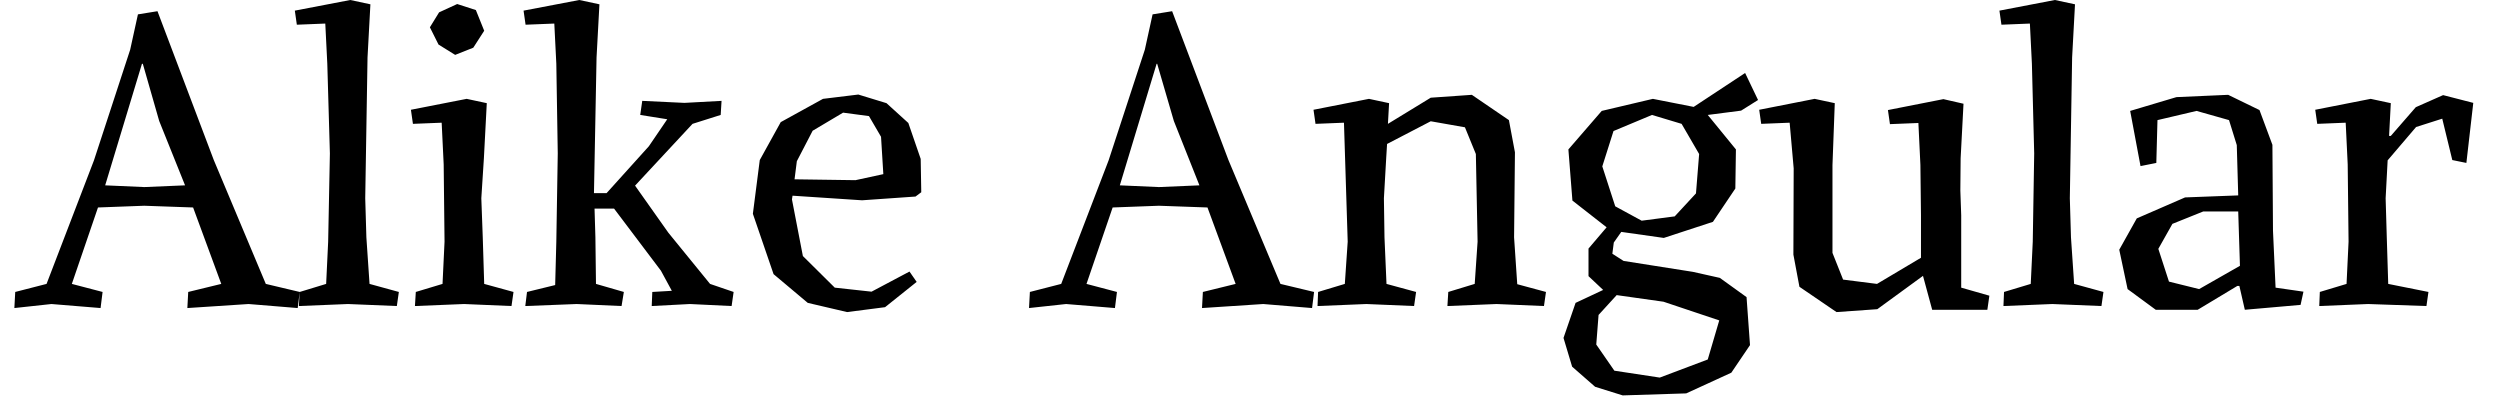 <svg width="87" height="14" viewBox="0 0 87 14" fill="none" xmlns="http://www.w3.org/2000/svg">
<path d="M3.27 5.58L4.53 1.73L4.8 0.5L5.48 0.39L7.44 5.57L9.25 9.88L10.43 10.16L10.36 10.72L8.65 10.58L6.52 10.72L6.55 10.16L7.7 9.88L6.72 7.22L5.02 7.16L3.41 7.22L2.5 9.88L3.57 10.16L3.5 10.72L1.79 10.58L0.5 10.72L0.53 10.16L1.62 9.88L3.27 5.58ZM4.97 2.22H4.94L3.66 6.45L5.02 6.51L6.44 6.45L5.54 4.21L4.97 2.22ZM12.11 10.58L10.4 10.65L10.43 10.16L11.35 9.88L11.42 8.41L11.48 5.34L11.39 2.22L11.32 0.82L10.33 0.86L10.26 0.37L12.19 0L12.89 0.15L12.79 2L12.71 6.9L12.75 8.26L12.86 9.88L13.88 10.16L13.81 10.65L12.11 10.58ZM16.94 3.59L16.84 5.5L16.75 6.9L16.8 8.26L16.85 9.88L17.87 10.16L17.8 10.65L16.15 10.58L14.44 10.65L14.47 10.16L15.4 9.88L15.47 8.41L15.44 5.72L15.37 4.27L14.37 4.31L14.3 3.82L16.24 3.44L16.94 3.59ZM14.96 0.95L15.28 0.43L15.91 0.14L16.56 0.35L16.85 1.07L16.47 1.66L15.84 1.91L15.26 1.55L14.96 0.95ZM21.11 6.72L22.58 5.09L23.22 4.15L22.28 4L22.35 3.51L23.82 3.58L25.11 3.51L25.08 4L24.1 4.31L22.1 6.46L23.26 8.1L24.71 9.88L25.53 10.16L25.46 10.65L24.01 10.58L22.68 10.65L22.7 10.16L23.38 10.12L23 9.42L21.37 7.26H20.69L20.72 8.26L20.74 9.88L21.71 10.16L21.63 10.65L20.07 10.58L18.28 10.65L18.34 10.16L19.32 9.92L19.36 8.41L19.41 5.34L19.36 2.22L19.29 0.82L18.29 0.86L18.22 0.37L20.16 0L20.86 0.15L20.76 2L20.67 6.72H21.11ZM30 6.97L27.58 6.81L27.56 6.94L27.94 8.91L29.05 10.01L30.33 10.15L31.65 9.45L31.9 9.81L30.8 10.69L29.48 10.86L28.11 10.54L26.92 9.54L26.2 7.44L26.44 5.57L27.17 4.25L28.64 3.44L29.87 3.29L30.85 3.59L31.61 4.28L32.04 5.53L32.06 6.69L31.86 6.84L30 6.97ZM29.34 3.92L28.28 4.55L27.73 5.61L27.65 6.24L29.77 6.27L30.74 6.06L30.66 4.76L30.24 4.04L29.34 3.92ZM38.58 5.58L39.84 1.73L40.11 0.5L40.79 0.39L42.75 5.57L44.56 9.88L45.73 10.16L45.66 10.72L43.96 10.58L41.83 10.72L41.86 10.16L43 9.88L42.02 7.22L40.33 7.16L38.72 7.22L37.81 9.88L38.87 10.16L38.8 10.72L37.1 10.58L35.81 10.72L35.84 10.16L36.93 9.88L38.58 5.58ZM40.27 2.22H40.25L38.97 6.45L40.33 6.51L41.74 6.45L40.85 4.21L40.27 2.22ZM52.69 8.26L52.8 9.89L53.8 10.16L53.73 10.65L52.08 10.58L50.37 10.65L50.4 10.16L51.32 9.88L51.42 8.41L51.36 5.36L50.98 4.43L49.79 4.22L48.27 5.01L48.24 5.5L48.16 6.9L48.18 8.26L48.25 9.88L49.28 10.16L49.21 10.65L47.55 10.58L45.85 10.65L45.87 10.16L46.8 9.88L46.9 8.41L46.77 4.27L45.78 4.31L45.71 3.82L47.64 3.44L48.34 3.59L48.3 4.31L49.79 3.4L51.22 3.3L52.51 4.18L52.72 5.3L52.69 8.26ZM58.94 3.72L60.73 2.54L61.18 3.48L60.59 3.85L59.43 4L60.41 5.2L60.39 6.56L59.61 7.72L57.9 8.28L56.42 8.07L56.16 8.44L56.11 8.83L56.5 9.08L58.91 9.46L59.85 9.67L60.78 10.34L60.9 12.01L60.25 12.97L58.68 13.69L56.47 13.76L55.51 13.46L54.71 12.76L54.41 11.76L54.83 10.54L55.79 10.09L55.28 9.61V8.65L55.91 7.91L54.72 6.98L54.58 5.2L55.74 3.86L57.52 3.44L58.94 3.72ZM56.21 7.18L57.13 7.68L58.28 7.53L59.02 6.73L59.13 5.36L58.52 4.31L57.49 4L56.15 4.56L55.76 5.79L56.21 7.18ZM59.83 11.15L57.89 10.5L56.26 10.27L55.63 10.96L55.55 11.99L56.18 12.9L57.76 13.14L59.43 12.51L59.83 11.15ZM63.85 3.59L63.77 5.75V8.8L64.14 9.73L65.32 9.88L66.85 8.97V7.49L66.83 5.74L66.76 4.28L65.77 4.32L65.7 3.83L67.63 3.45L68.33 3.61L68.23 5.51L68.22 6.63L68.25 7.49V10.01L69.23 10.29L69.16 10.78H67.24L66.92 9.6L65.33 10.76L63.91 10.86L62.62 9.98L62.41 8.86L62.42 5.86L62.28 4.27L61.29 4.31L61.22 3.82L63.15 3.44L63.85 3.59ZM71.42 10.58L69.72 10.65L69.74 10.16L70.67 9.88L70.74 8.41L70.79 5.34L70.71 2.22L70.64 0.82L69.65 0.86L69.58 0.37L71.51 0L72.21 0.15L72.11 2L72.03 6.9L72.07 8.26L72.18 9.88L73.2 10.16L73.13 10.65L71.42 10.58ZM79.08 5.04L79.1 8.03L79.19 10.01L80.16 10.15L80.06 10.61L78.12 10.78L77.93 9.95H77.86L76.48 10.78H75.02L74.04 10.06L73.75 8.69L74.36 7.6L76.04 6.87L77.89 6.8L77.84 5.05L77.57 4.18L76.44 3.86L75.08 4.18L75.04 5.67L74.49 5.78L74.13 3.86L75.74 3.38L77.54 3.3L78.63 3.83L79.08 5.04ZM75.11 8.66L75.48 9.8L76.53 10.06L77.95 9.25L77.89 7.36H76.67L75.6 7.79L75.11 8.66ZM83.2 3.59L83.14 4.73H83.2L84.07 3.73L85.02 3.31L86.07 3.58L85.83 5.67L85.34 5.57L84.99 4.13L84.08 4.42L83.09 5.58L83.02 6.9L83.06 8.26L83.11 9.88L84.51 10.16L84.44 10.65L82.41 10.58L80.71 10.65L80.73 10.16L81.66 9.88L81.73 8.41L81.7 5.72L81.63 4.27L80.64 4.31L80.57 3.82L82.5 3.44L83.2 3.59Z" fill="black"/>
</svg>
